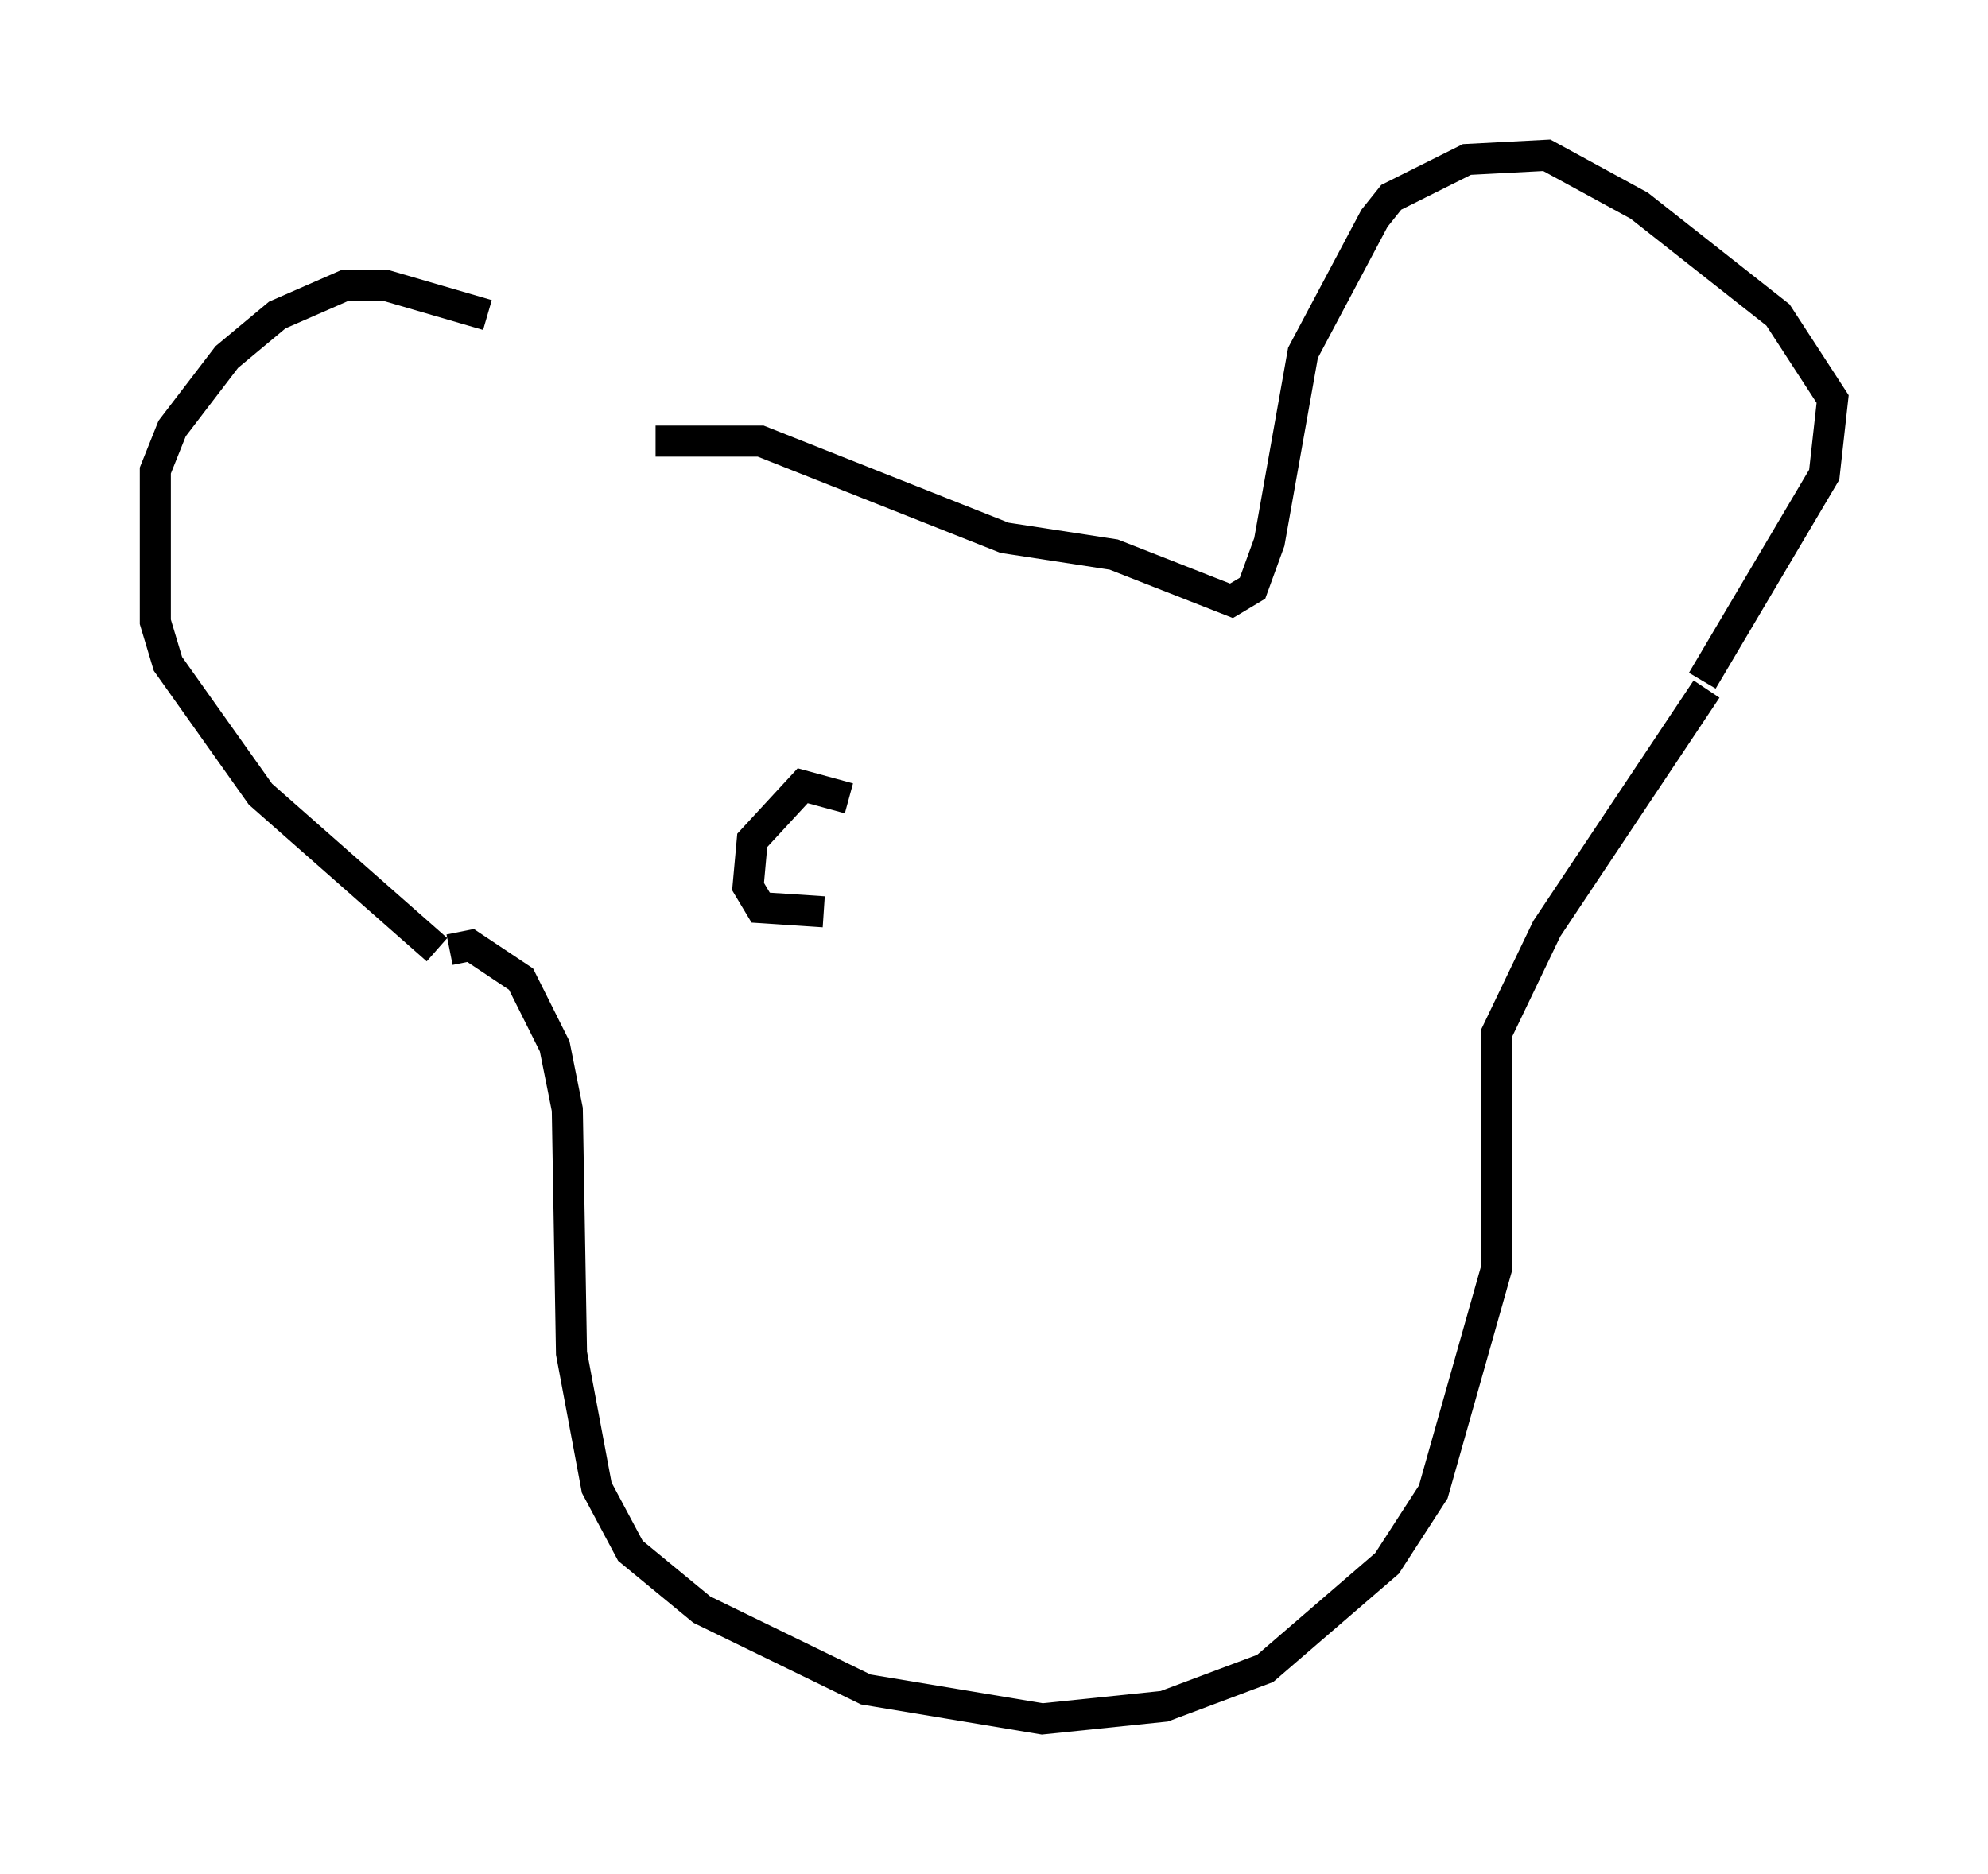 <?xml version="1.0" encoding="utf-8" ?>
<svg baseProfile="full" height="60.338" version="1.1" width="63.991" xmlns="http://www.w3.org/2000/svg" xmlns:ev="http://www.w3.org/2001/xml-events" xmlns:xlink="http://www.w3.org/1999/xlink"><defs /><rect fill="white" height="60.338" width="63.991" x="0" y="0" /><path d="M21.103, 14.337 m-5.413, -4.195 l-3.248, -0.947 -1.353, 0.0 l-2.165, 0.947 -1.624, 1.353 l-1.759, 2.3 -0.541, 1.353 l0.0, 4.871 0.406, 1.353 l2.977, 4.195 5.683, 5.007 m7.036, -16.373 l3.383, 0.0 7.848, 3.112 l3.518, 0.541 3.789, 1.488 l0.677, -0.406 0.541, -1.488 l1.083, -6.089 2.3, -4.33 l0.541, -0.677 2.436, -1.218 l2.571, -0.135 2.977, 1.624 l4.465, 3.518 1.759, 2.706 l-0.271, 2.436 -3.924, 6.631 m-40.324, 8.66 l0.677, -0.135 1.624, 1.083 l1.083, 2.165 0.406, 2.03 l0.135, 7.848 0.812, 4.33 l1.083, 2.03 2.3, 1.894 l5.277, 2.571 5.683, 0.947 l3.924, -0.406 3.248, -1.218 l3.924, -3.383 1.488, -2.3 l2.03, -7.172 0.0, -7.578 l1.624, -3.383 5.142, -7.713 m-27.605, 3.518 l-1.488, -0.406 -1.624, 1.759 l-0.135, 1.488 0.406, 0.677 l2.03, 0.135 " fill="none" stroke="black" stroke-width="1" /></svg>